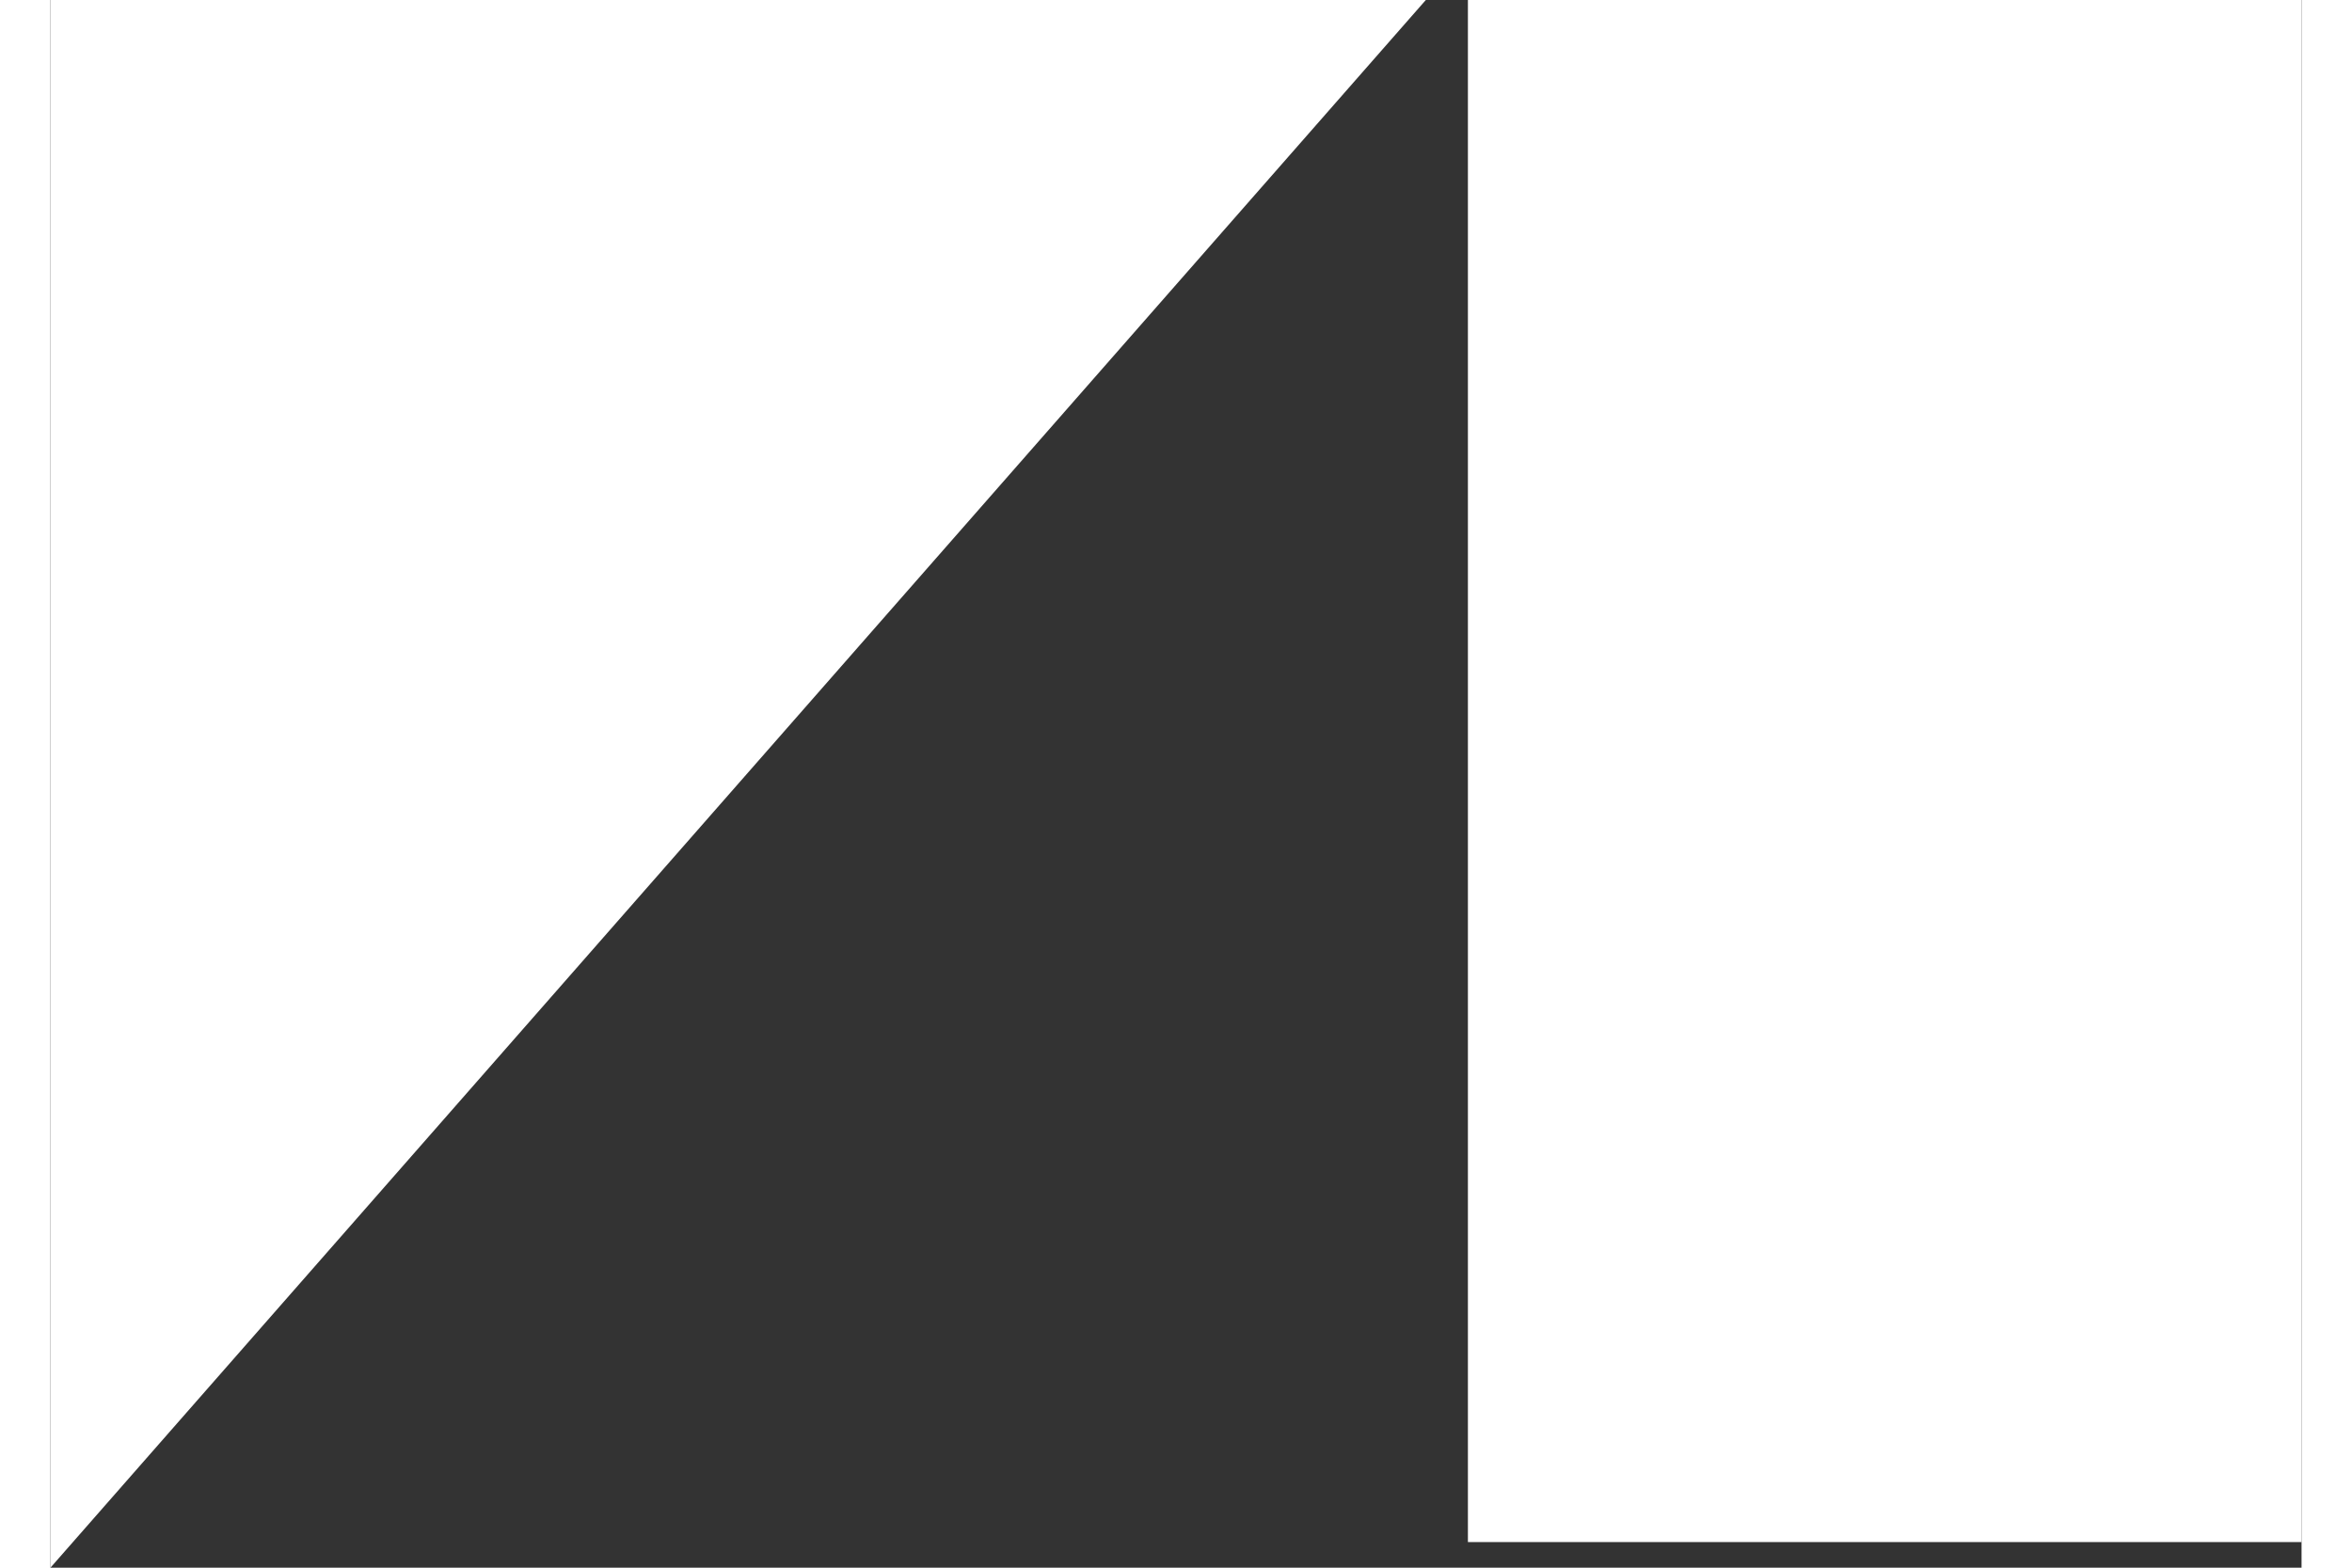 <svg id="Layer_1" data-name="Layer 1" xmlns="http://www.w3.org/2000/svg" viewBox="0 0 49.2 34.27" width="60" height="40"><rect x="0" y="0" width="49.2" height="34.27" fill="#333333" stroke="none"/><defs><style>.cls-1{fill:#fff;}</style></defs><polyline class="cls-1" points="0 0 0 34.27 30.06 0 0 0"/><polyline class="cls-1" points="30.98 0 30.98 33.71 49.2 33.71 49.2 0 30.98 0"/></svg>
